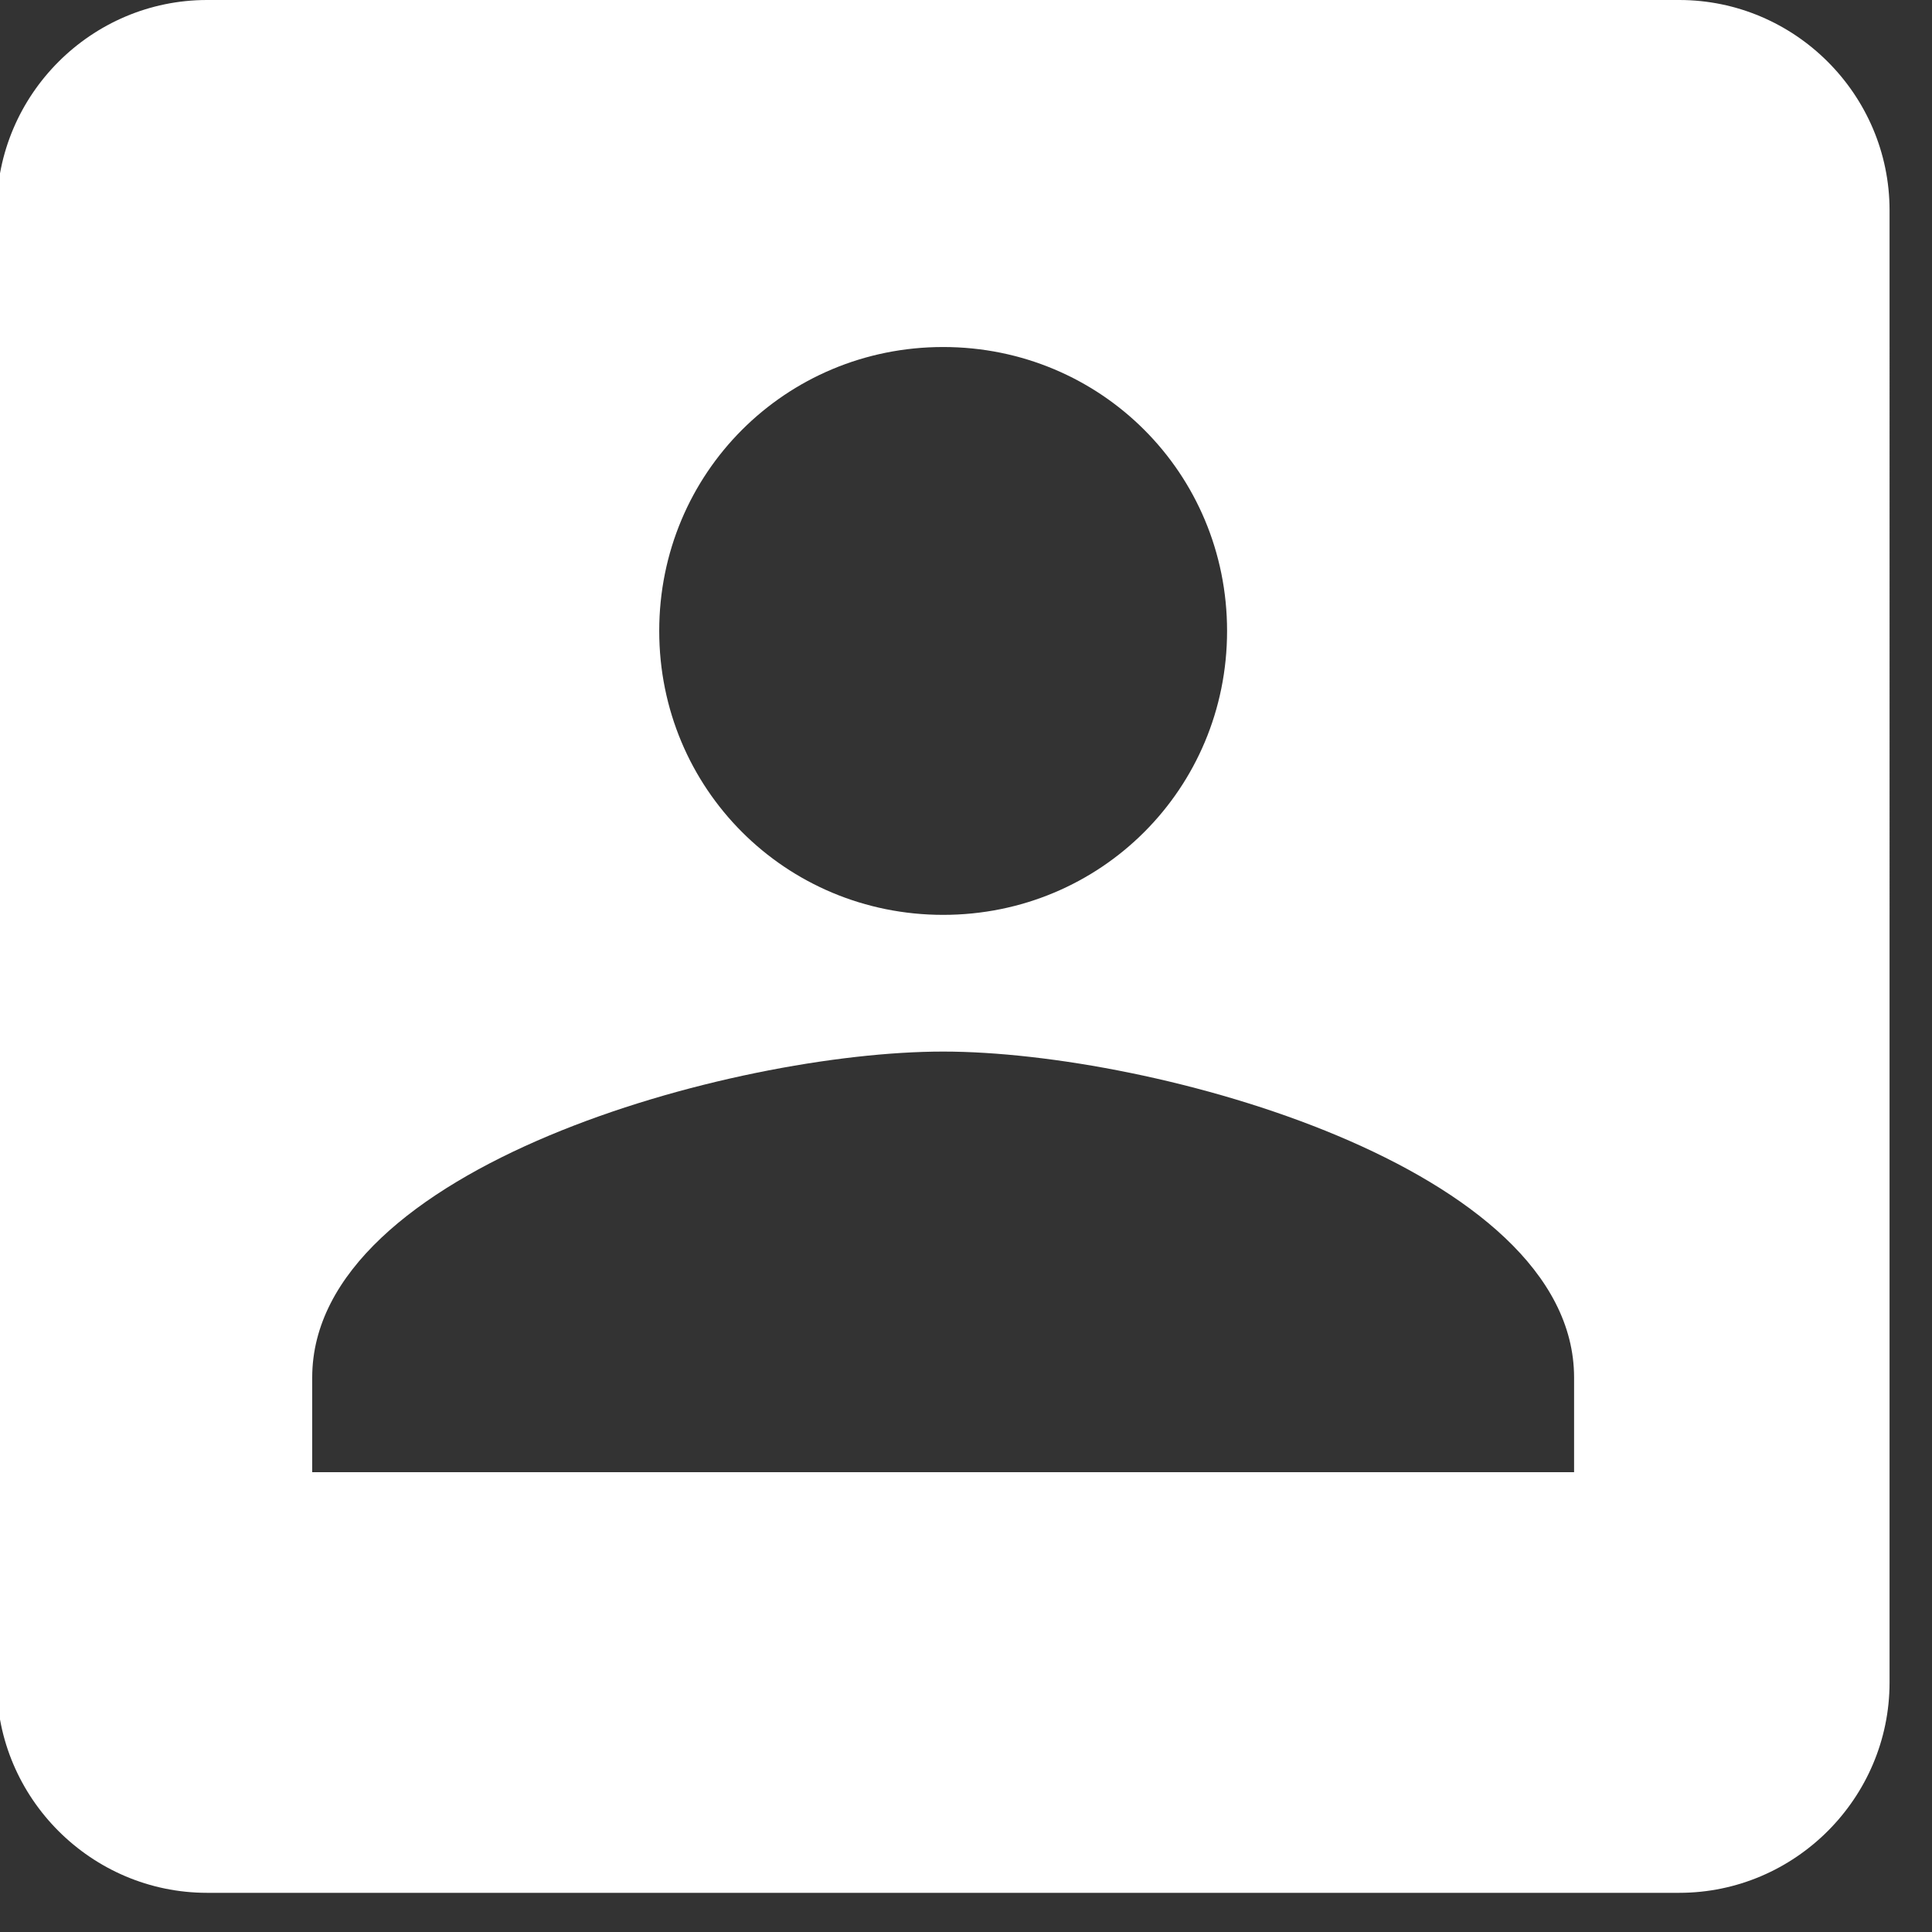 <?xml version="1.0" encoding="UTF-8" standalone="no"?>
<!-- Created with Inkscape (http://www.inkscape.org/) -->

<svg
   xmlns:dc="http://purl.org/dc/elements/1.1/"
   xmlns:cc="http://creativecommons.org/ns#"
   xmlns:rdf="http://www.w3.org/1999/02/22-rdf-syntax-ns#"
   xmlns:svg="http://www.w3.org/2000/svg"
   xmlns="http://www.w3.org/2000/svg"
   xmlns:sodipodi="http://sodipodi.sourceforge.net/DTD/sodipodi-0.dtd"
   xmlns:inkscape="http://www.inkscape.org/namespaces/inkscape"
   width="11.244mm"
   height="11.244mm"
   viewBox="0 0 11.244 11.244"
   version="1.1"
   id="svg8"
   inkscape:version="0.92.3 (2405546, 2018-03-11)"
   sodipodi:docname="user.svg">
  <rect x="0" y="0" width="11.244" height="11.244" fill="#333333" stroke="none"/>
  <defs
     id="defs2" />
  <sodipodi:namedview
     id="base"
     pagecolor="#ffffff"
     bordercolor="#666666"
     borderopacity="1.0"
     inkscape:pageopacity="0.0"
     inkscape:pageshadow="2"
     inkscape:zoom="7.9195959"
     inkscape:cx="41.766375"
     inkscape:cy="9.7760285"
     inkscape:document-units="mm"
     inkscape:current-layer="layer1"
     showgrid="false"
     fit-margin-top="0"
     fit-margin-left="0"
     fit-margin-right="0"
     fit-margin-bottom="0"
     inkscape:window-width="1366"
     inkscape:window-height="705"
     inkscape:window-x="-8"
     inkscape:window-y="-8"
     inkscape:window-maximized="1" />
  <g
     inkscape:label="Capa 1"
     inkscape:groupmode="layer"
     id="layer1"
     transform="translate(-20.763,-47.301)">
    <g
       id="g940"
       transform="matrix(0.024,0,0,0.024,19.826,47.301)"
       style="fill:#ffffff;stroke:none">
      <g
         id="g883"
         style="fill:#ffffff;stroke:none">
	<g
   id="person-location"
   style="fill:#ffffff;stroke:none">
		<path
   id="path880"
   d="m 446.25,0 h -357 c -28.05,0 -51,22.95 -51,51 v 357 c 0,28.05 22.95,51 51,51 h 102 153 102 c 28.05,0 51,-22.95 51,-51 V 51 c 0,-28.05 -22.95,-51 -51,-51 z m -178.5,84.15 c 38.25,0 68.85,30.6 68.85,68.85 0,38.25 -30.6,68.85 -68.85,68.85 -38.25,0 -68.85,-30.6 -68.85,-68.85 0,-38.25 30.6,-68.85 68.85,-68.85 z m 153,272.85 h -306 v -22.95 c 0,-51 102,-79.05 153,-79.05 51,0 153,28.05 153,79.05 z"
   inkscape:connector-curvature="0"
   style="fill:#ffffff;stroke:none"
   sodipodi:nodetypes="sssssccsssssssssccsssc" />

	</g>

</g>
      <g
         id="g885"
         style="fill:#ffffff;stroke:none">
</g>
      <g
         id="g887"
         style="fill:#ffffff;stroke:none">
</g>
      <g
         id="g889"
         style="fill:#ffffff;stroke:none">
</g>
      <g
         id="g891"
         style="fill:#ffffff;stroke:none">
</g>
      <g
         id="g893"
         style="fill:#ffffff;stroke:none">
</g>
      <g
         id="g895"
         style="fill:#ffffff;stroke:none">
</g>
      <g
         id="g897"
         style="fill:#ffffff;stroke:none">
</g>
      <g
         id="g899"
         style="fill:#ffffff;stroke:none">
</g>
      <g
         id="g901"
         style="fill:#ffffff;stroke:none">
</g>
      <g
         id="g903"
         style="fill:#ffffff;stroke:none">
</g>
      <g
         id="g905"
         style="fill:#ffffff;stroke:none">
</g>
      <g
         id="g907"
         style="fill:#ffffff;stroke:none">
</g>
      <g
         id="g909"
         style="fill:#ffffff;stroke:none">
</g>
      <g
         id="g911"
         style="fill:#ffffff;stroke:none">
</g>
      <g
         id="g913"
         style="fill:#ffffff;stroke:none">
</g>
    </g>
  </g>
</svg>
